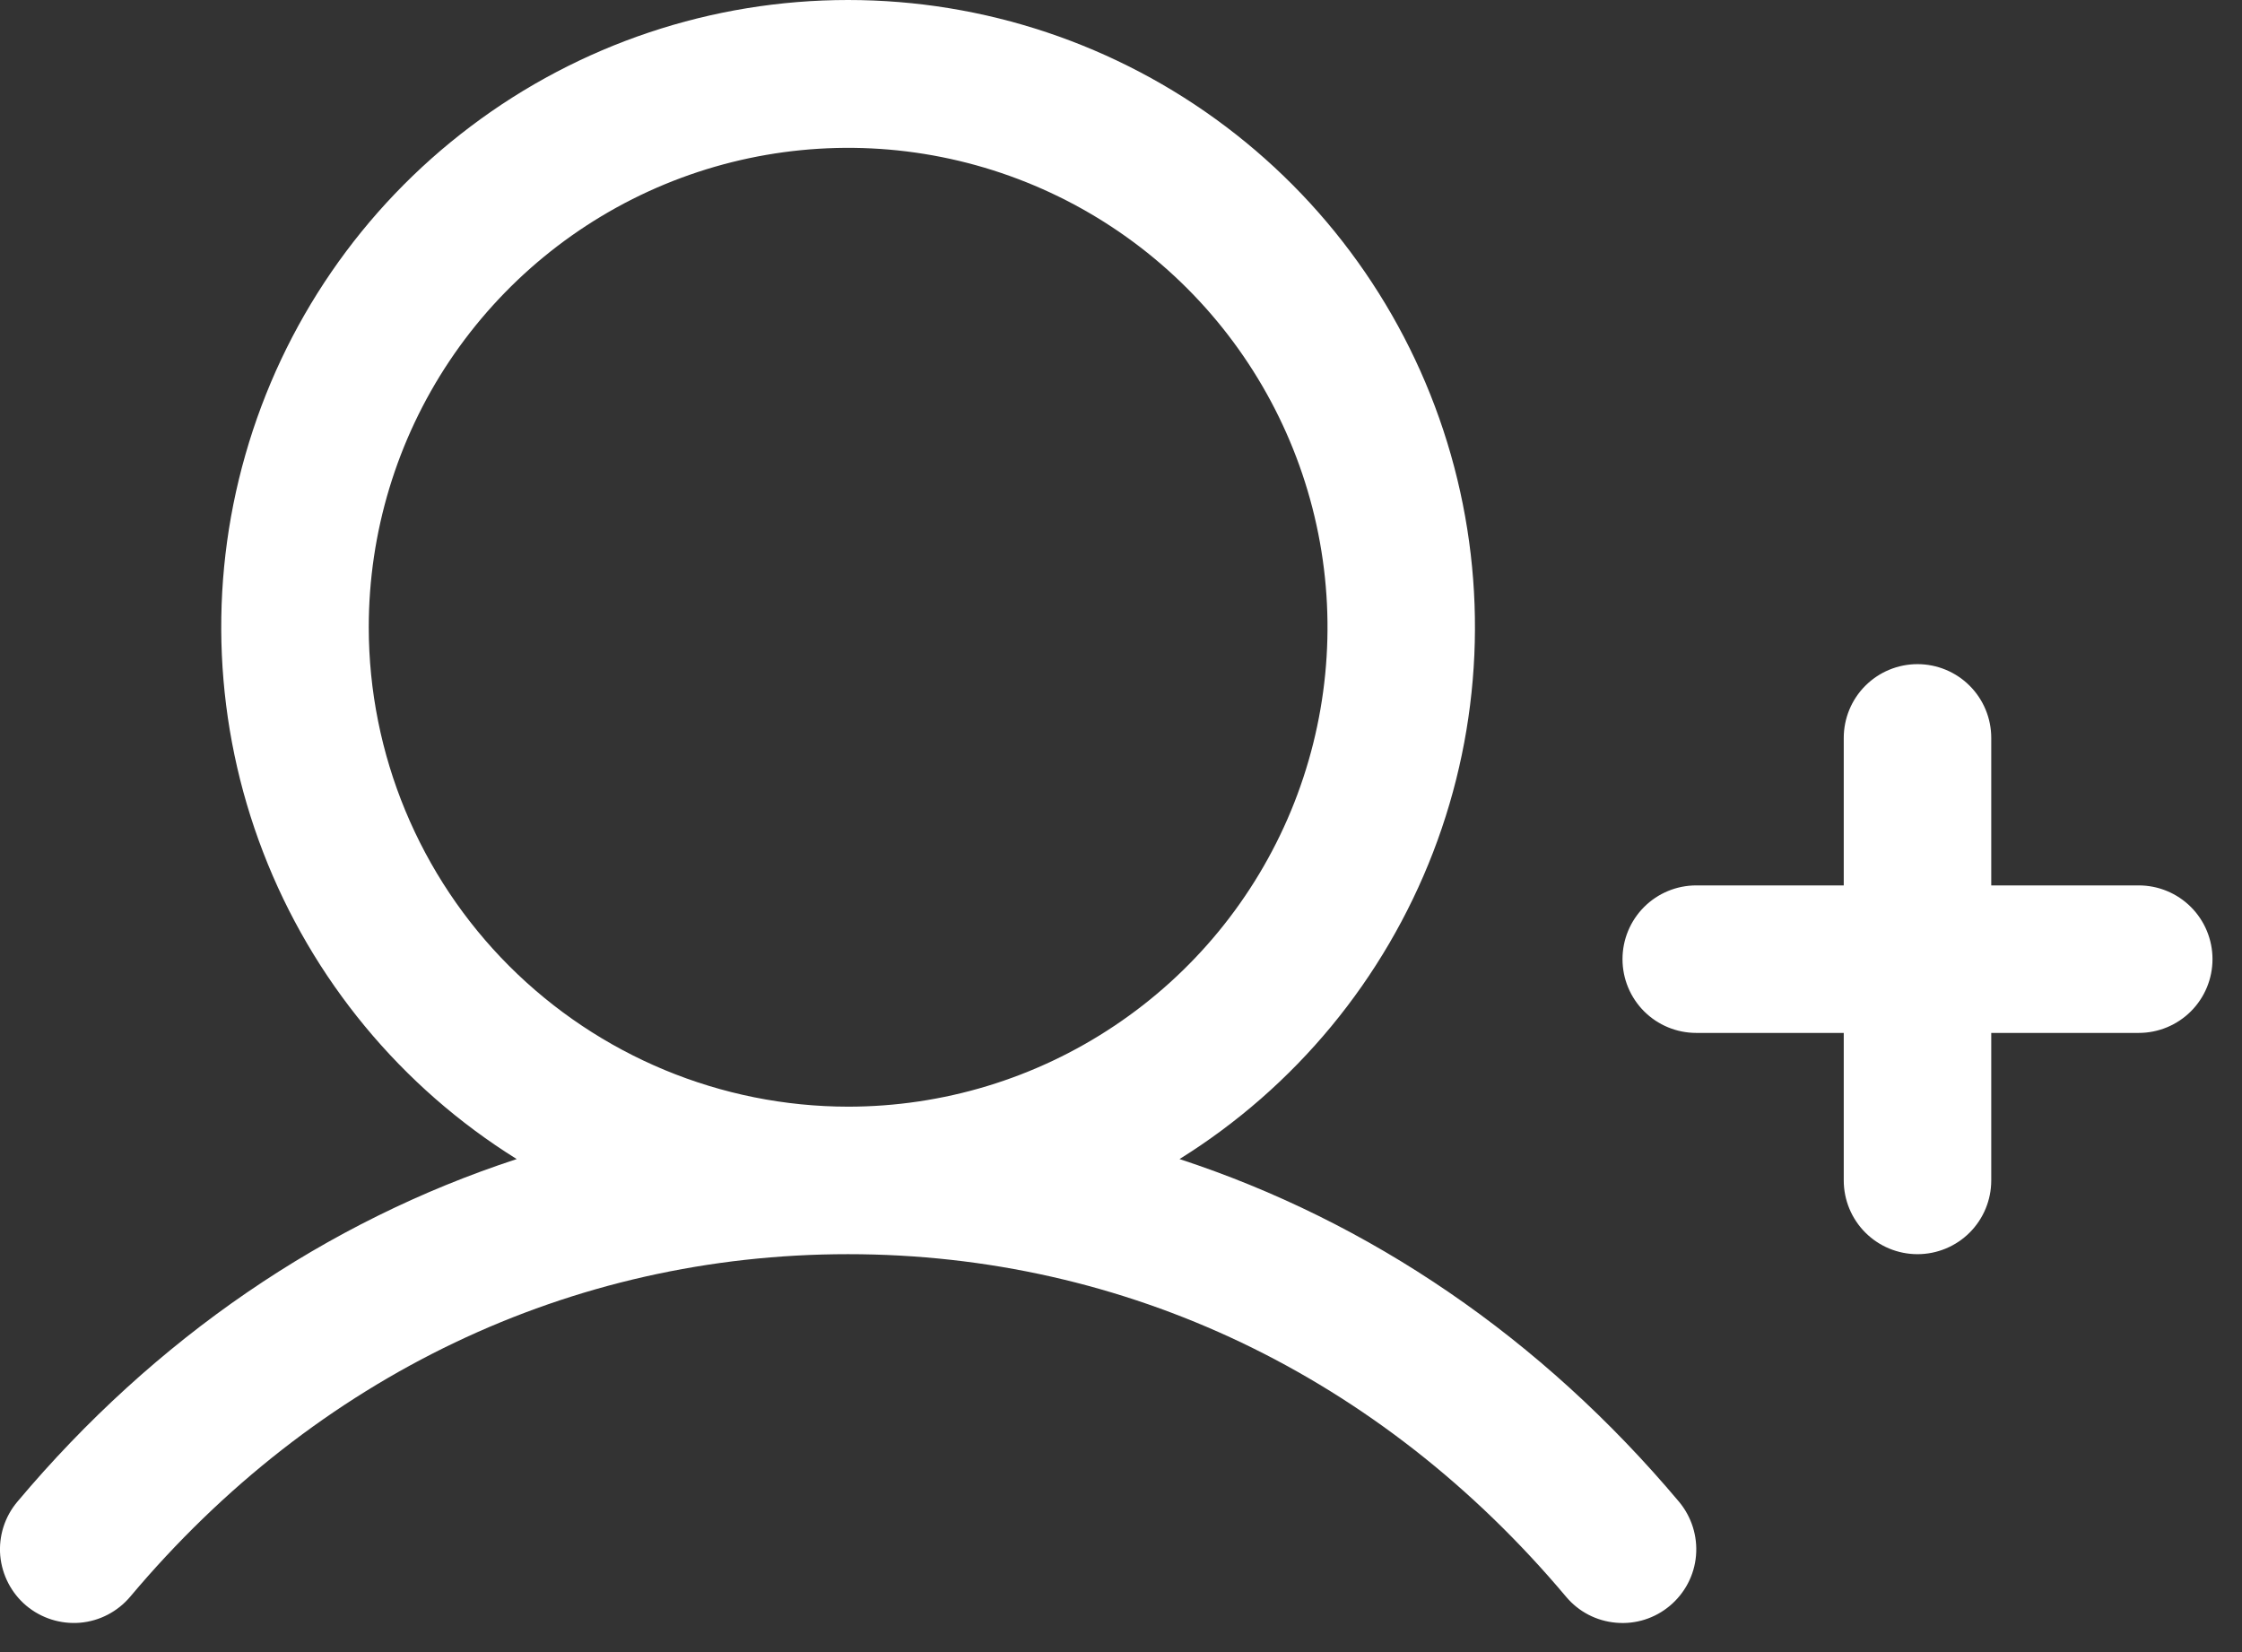 <svg width="19" height="14" viewBox="0 0 19 14" fill="none" xmlns="http://www.w3.org/2000/svg">
<rect x="0" y="0" width="19" height="14" fill="#333333" stroke="none"/>
<path d="M18.75 8.128C18.75 8.294 18.684 8.453 18.567 8.57C18.45 8.687 18.291 8.753 18.125 8.753H16.875V10.003C16.875 10.169 16.809 10.328 16.692 10.445C16.575 10.562 16.416 10.628 16.25 10.628C16.084 10.628 15.925 10.562 15.808 10.445C15.691 10.328 15.625 10.169 15.625 10.003V8.753H14.375C14.209 8.753 14.05 8.687 13.933 8.57C13.816 8.453 13.75 8.294 13.75 8.128C13.75 7.962 13.816 7.803 13.933 7.686C14.05 7.569 14.209 7.503 14.375 7.503H15.625V6.253C15.625 6.087 15.691 5.928 15.808 5.811C15.925 5.694 16.084 5.628 16.25 5.628C16.416 5.628 16.575 5.694 16.692 5.811C16.809 5.928 16.875 6.087 16.875 6.253V7.503H18.125C18.291 7.503 18.45 7.569 18.567 7.686C18.684 7.803 18.75 7.962 18.75 8.128ZM14.229 12.726C14.335 12.853 14.387 13.017 14.373 13.182C14.359 13.348 14.279 13.5 14.152 13.607C14.025 13.714 13.861 13.766 13.696 13.751C13.53 13.737 13.378 13.658 13.271 13.53C11.699 11.659 9.538 10.628 7.187 10.628C4.837 10.628 2.676 11.659 1.104 13.53C0.997 13.657 0.844 13.737 0.679 13.751C0.514 13.765 0.35 13.713 0.223 13.607C0.096 13.5 0.017 13.347 0.002 13.182C-0.012 13.017 0.04 12.853 0.147 12.726C1.314 11.337 2.765 10.35 4.379 9.822C3.399 9.212 2.645 8.299 2.23 7.222C1.815 6.145 1.762 4.962 2.08 3.852C2.397 2.742 3.067 1.766 3.989 1.071C4.91 0.376 6.033 0 7.187 0C8.342 0 9.464 0.376 10.386 1.071C11.308 1.766 11.978 2.742 12.295 3.852C12.612 4.962 12.56 6.145 12.145 7.222C11.73 8.299 10.976 9.212 9.996 9.822C11.609 10.35 13.061 11.337 14.229 12.726ZM7.187 9.378C7.991 9.378 8.776 9.14 9.444 8.693C10.112 8.247 10.633 7.613 10.941 6.87C11.248 6.128 11.329 5.311 11.172 4.523C11.015 3.735 10.628 3.011 10.06 2.443C9.492 1.875 8.768 1.488 7.98 1.331C7.192 1.174 6.375 1.255 5.633 1.562C4.89 1.87 4.256 2.391 3.809 3.059C3.363 3.727 3.125 4.512 3.125 5.316C3.126 6.393 3.554 7.425 4.316 8.187C5.078 8.948 6.11 9.377 7.187 9.378Z" fill="white"/>
</svg>
